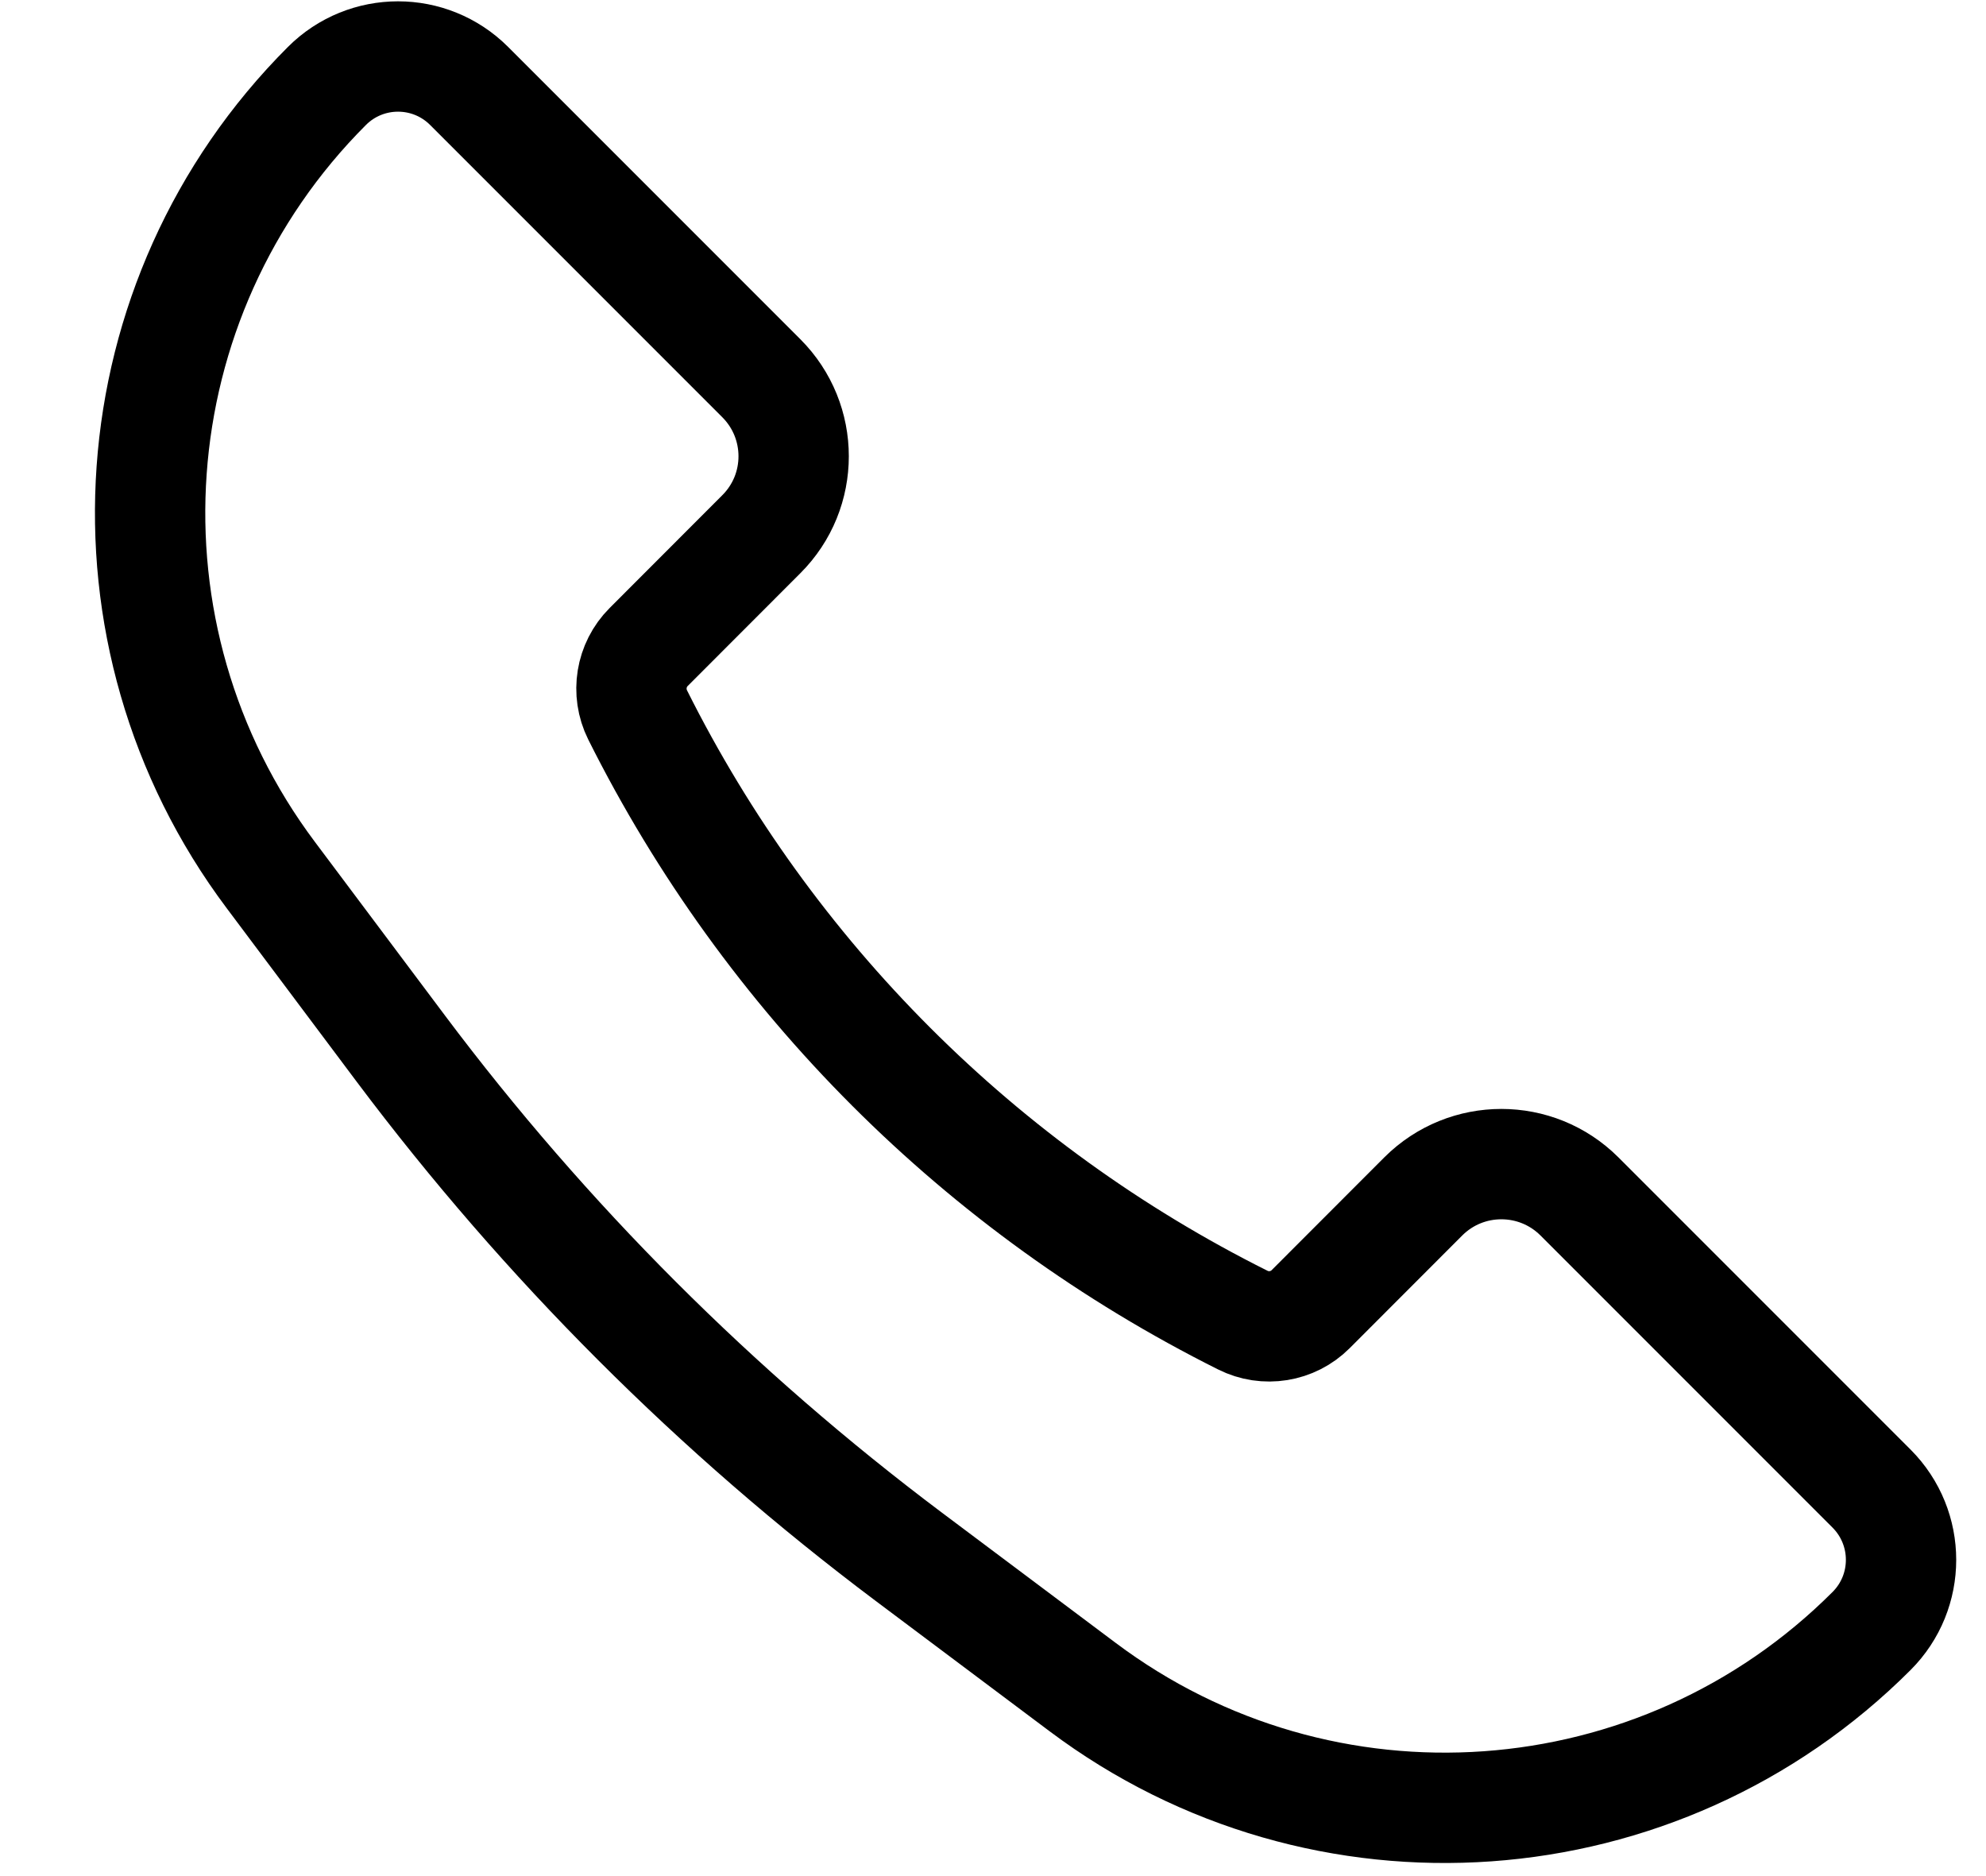 <svg width="18" height="17" viewBox="0 0 18 17" fill="none" xmlns="http://www.w3.org/2000/svg">
<path d="M14.315 10.841L16.963 13.489C17.319 13.846 17.319 14.423 16.963 14.779C15.038 16.704 11.99 16.921 9.812 15.287L8.236 14.106C6.493 12.798 4.944 11.249 3.636 9.506L2.455 7.93C0.821 5.752 1.038 2.704 2.963 0.779C3.319 0.423 3.896 0.423 4.252 0.779L6.9 3.427C7.291 3.818 7.291 4.451 6.9 4.841L5.879 5.863C5.717 6.025 5.677 6.273 5.779 6.478C6.966 8.851 8.89 10.776 11.264 11.962C11.469 12.065 11.717 12.025 11.879 11.863L12.9 10.841C13.291 10.451 13.924 10.451 14.315 10.841Z" stroke="black"/>
</svg>
